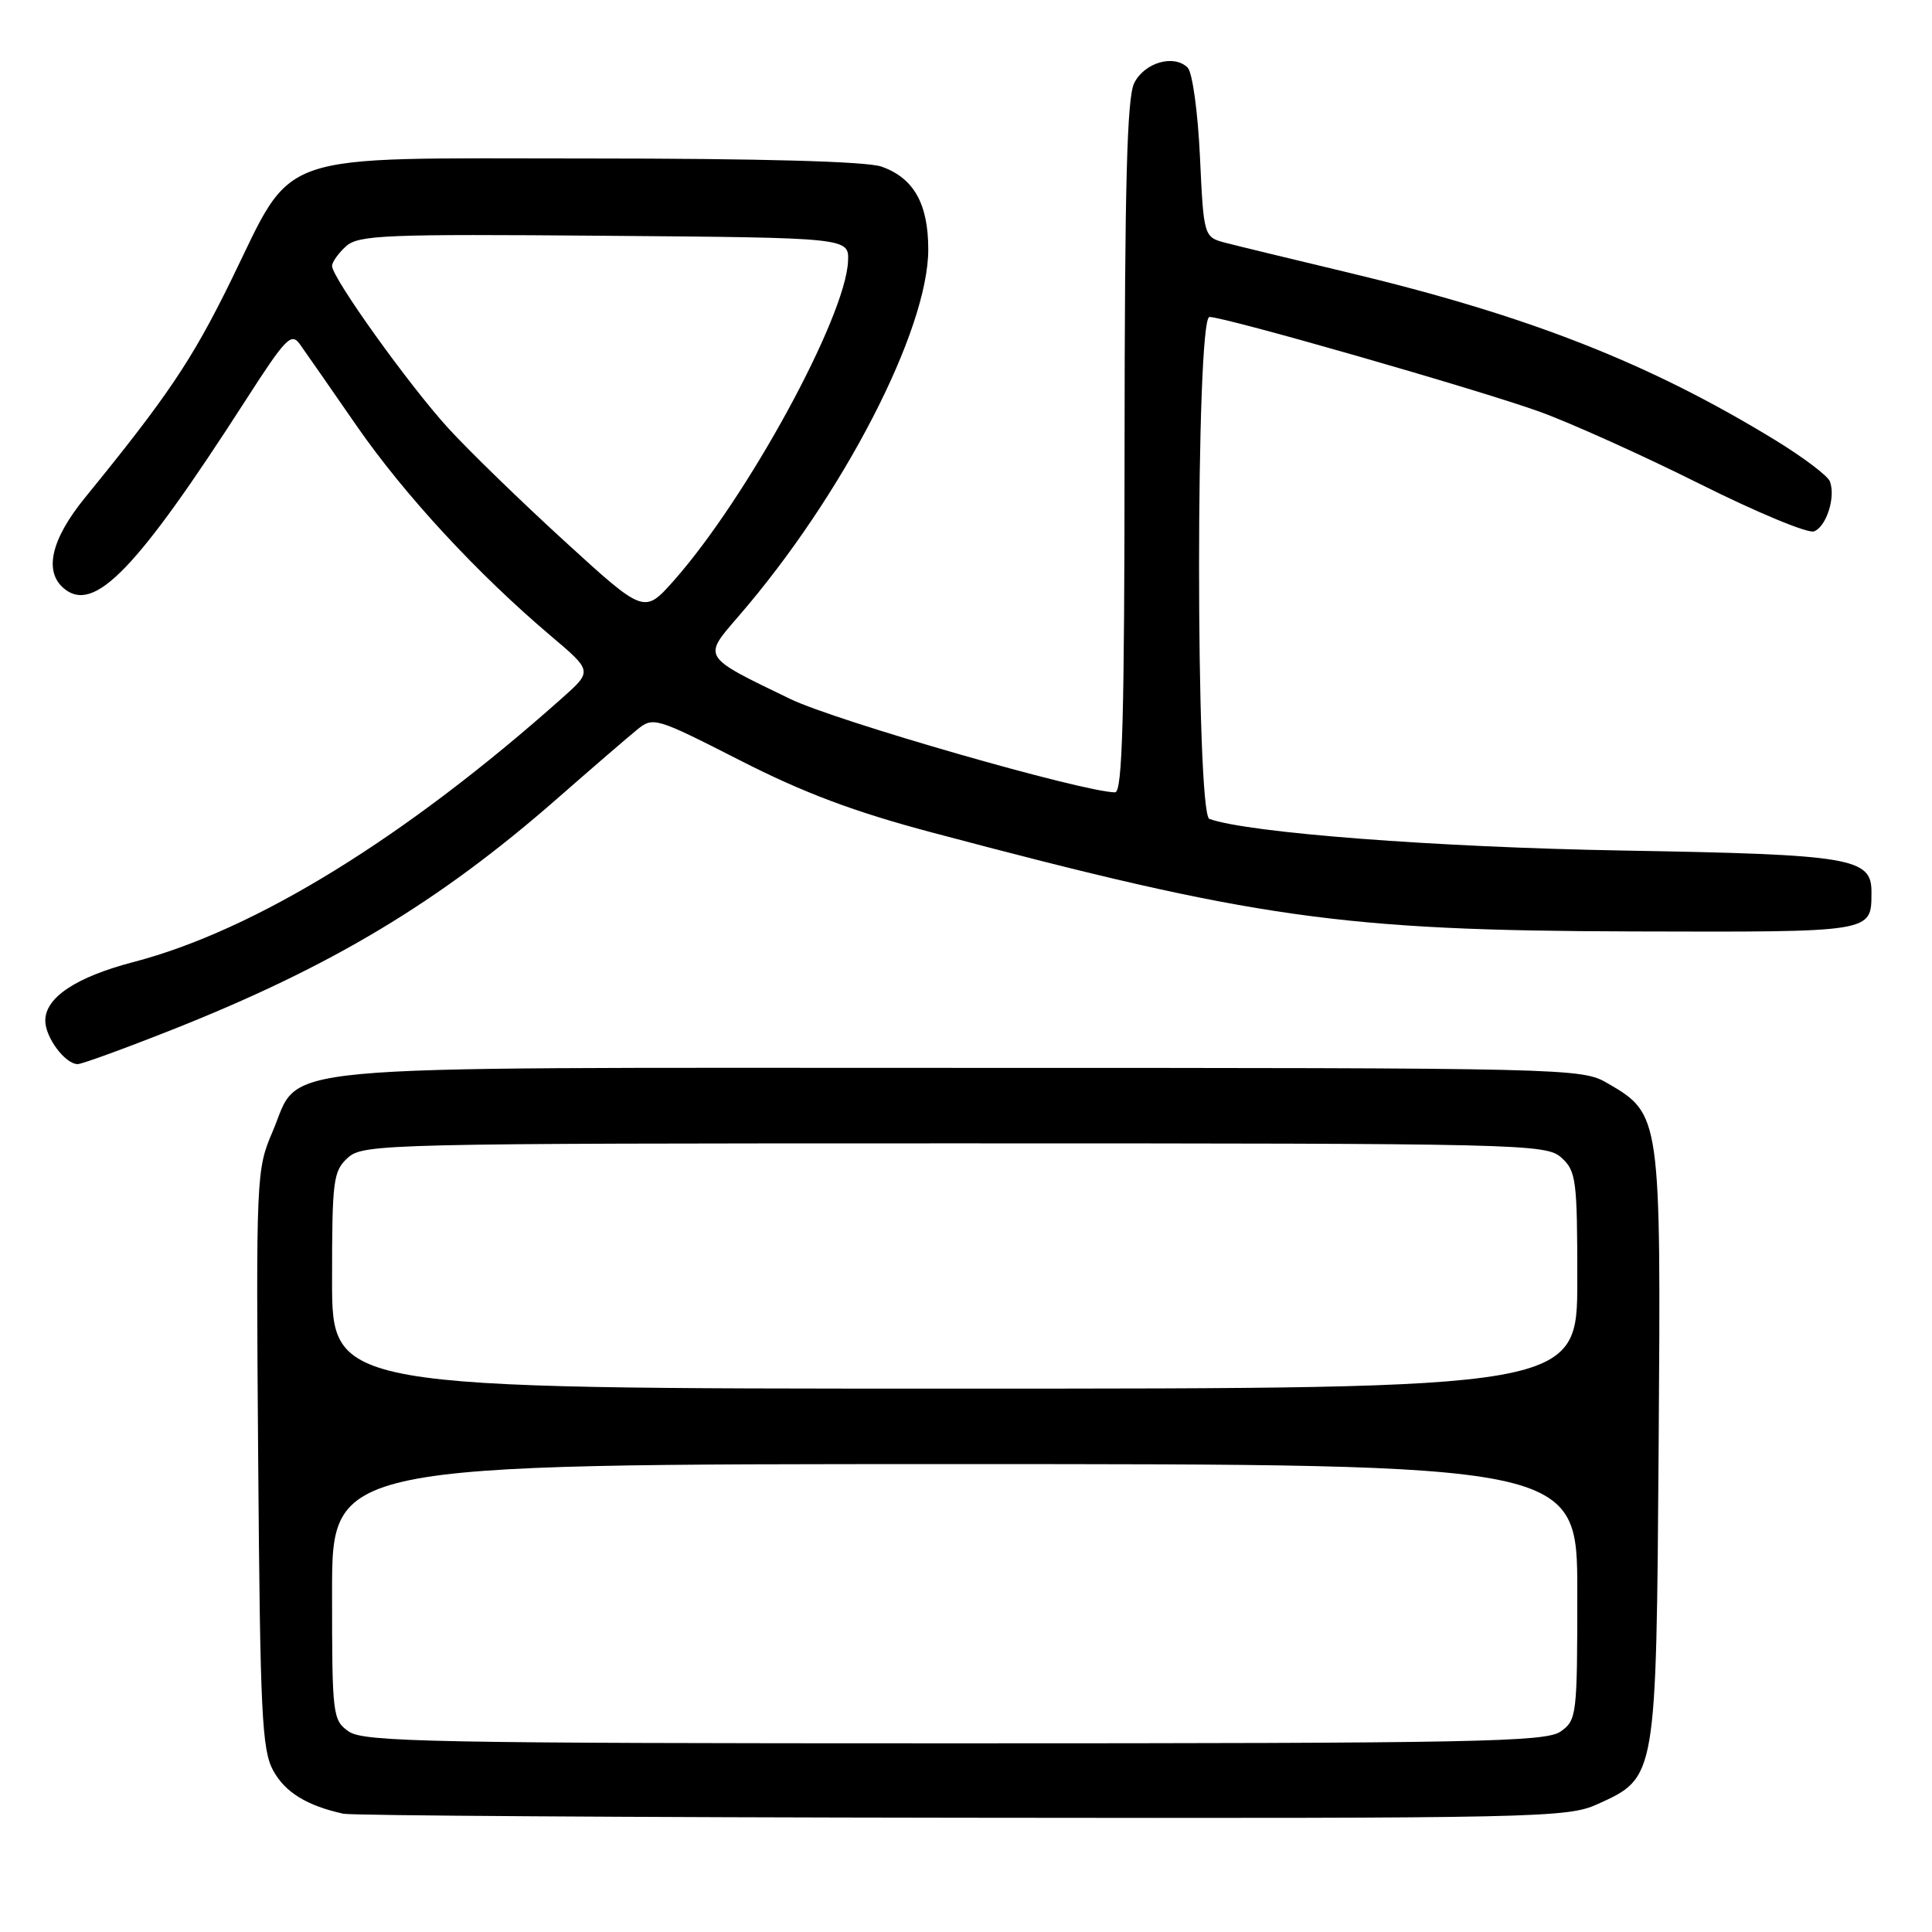 <?xml version="1.0" encoding="UTF-8" standalone="no"?>
<!DOCTYPE svg PUBLIC "-//W3C//DTD SVG 1.1//EN" "http://www.w3.org/Graphics/SVG/1.1/DTD/svg11.dtd" >
<svg xmlns="http://www.w3.org/2000/svg" xmlns:xlink="http://www.w3.org/1999/xlink" version="1.1" viewBox="0 0 256 256">
 <g >
 <path fill="currentColor"
d=" M 211.68 239.06 C 219.51 235.50 219.46 235.80 219.78 191.50 C 220.09 147.80 220.07 147.64 213.00 143.53 C 209.56 141.53 208.15 141.50 127.00 141.50 C 33.07 141.50 40.03 140.85 36.10 149.99 C 33.96 154.97 33.92 155.86 34.21 193.29 C 34.47 227.04 34.70 231.86 36.20 234.61 C 37.79 237.50 40.65 239.26 45.50 240.33 C 46.60 240.57 83.50 240.81 127.50 240.86 C 204.06 240.95 207.68 240.87 211.68 239.06 Z  M 22.69 136.49 C 43.90 128.10 58.14 119.56 73.84 105.81 C 78.43 101.79 83.18 97.69 84.39 96.71 C 86.55 94.95 86.82 95.03 98.05 100.75 C 106.49 105.06 113.18 107.57 123.50 110.31 C 166.29 121.69 177.76 123.31 216.28 123.42 C 248.38 123.51 247.95 123.58 247.98 118.27 C 248.02 113.66 245.50 113.23 215.00 112.70 C 190.32 112.27 165.37 110.36 160.25 108.51 C 158.42 107.85 158.43 42.00 160.26 42.00 C 162.33 42.00 195.90 51.63 204.00 54.55 C 208.12 56.04 217.67 60.34 225.21 64.11 C 232.75 67.88 239.57 70.72 240.37 70.41 C 242.01 69.78 243.26 65.85 242.47 63.79 C 242.19 63.04 238.92 60.58 235.23 58.32 C 218.48 48.08 202.52 41.82 178.50 36.08 C 171.35 34.37 164.15 32.63 162.50 32.20 C 159.50 31.43 159.50 31.43 159.00 20.76 C 158.72 14.81 158.00 9.59 157.37 8.96 C 155.55 7.16 151.66 8.28 150.29 11.00 C 149.33 12.90 149.03 24.46 149.01 59.25 C 149.00 95.18 148.73 105.00 147.75 104.99 C 143.46 104.94 110.77 95.54 104.72 92.62 C 92.92 86.92 93.09 87.18 97.85 81.67 C 111.65 65.73 123.00 43.78 123.00 33.05 C 123.00 26.98 121.07 23.57 116.78 22.07 C 114.81 21.39 100.86 21.00 77.93 21.00 C 35.52 21.00 39.16 19.74 30.53 37.34 C 25.43 47.72 22.19 52.54 11.25 65.96 C 6.76 71.48 5.78 75.74 8.49 77.99 C 12.48 81.31 18.11 75.48 32.49 53.13 C 37.92 44.69 38.60 44.00 39.77 45.66 C 40.49 46.67 43.87 51.53 47.28 56.46 C 53.66 65.65 63.29 76.05 73.00 84.27 C 78.50 88.92 78.50 88.92 74.50 92.48 C 53.72 110.99 33.82 123.25 17.74 127.46 C 10.08 129.46 6.00 132.17 6.00 135.24 C 6.00 137.47 8.64 141.00 10.30 141.00 C 10.84 141.00 16.42 138.97 22.69 136.49 Z  M 46.22 229.44 C 44.07 227.94 44.00 227.32 44.00 210.94 C 44.00 194.00 44.00 194.00 126.50 194.00 C 209.00 194.00 209.00 194.00 209.00 210.94 C 209.00 227.32 208.93 227.94 206.78 229.44 C 204.81 230.82 195.53 231.00 126.50 231.00 C 57.47 231.00 48.19 230.82 46.22 229.44 Z  M 44.00 169.65 C 44.00 156.34 44.15 155.17 46.10 153.40 C 48.14 151.57 50.91 151.50 126.50 151.50 C 202.09 151.50 204.86 151.57 206.90 153.40 C 208.85 155.17 209.00 156.34 209.00 169.65 C 209.00 184.00 209.00 184.00 126.50 184.00 C 44.00 184.00 44.00 184.00 44.00 169.65 Z  M 74.83 71.73 C 69.04 66.44 62.10 59.70 59.40 56.74 C 54.20 51.05 44.00 36.81 44.00 35.24 C 44.00 34.73 44.83 33.56 45.84 32.64 C 47.50 31.14 51.00 31.00 80.09 31.24 C 112.50 31.50 112.50 31.50 112.37 34.60 C 112.06 42.03 98.98 66.00 89.27 76.95 C 85.36 81.35 85.36 81.35 74.83 71.73 Z "/>
</g>
</svg>